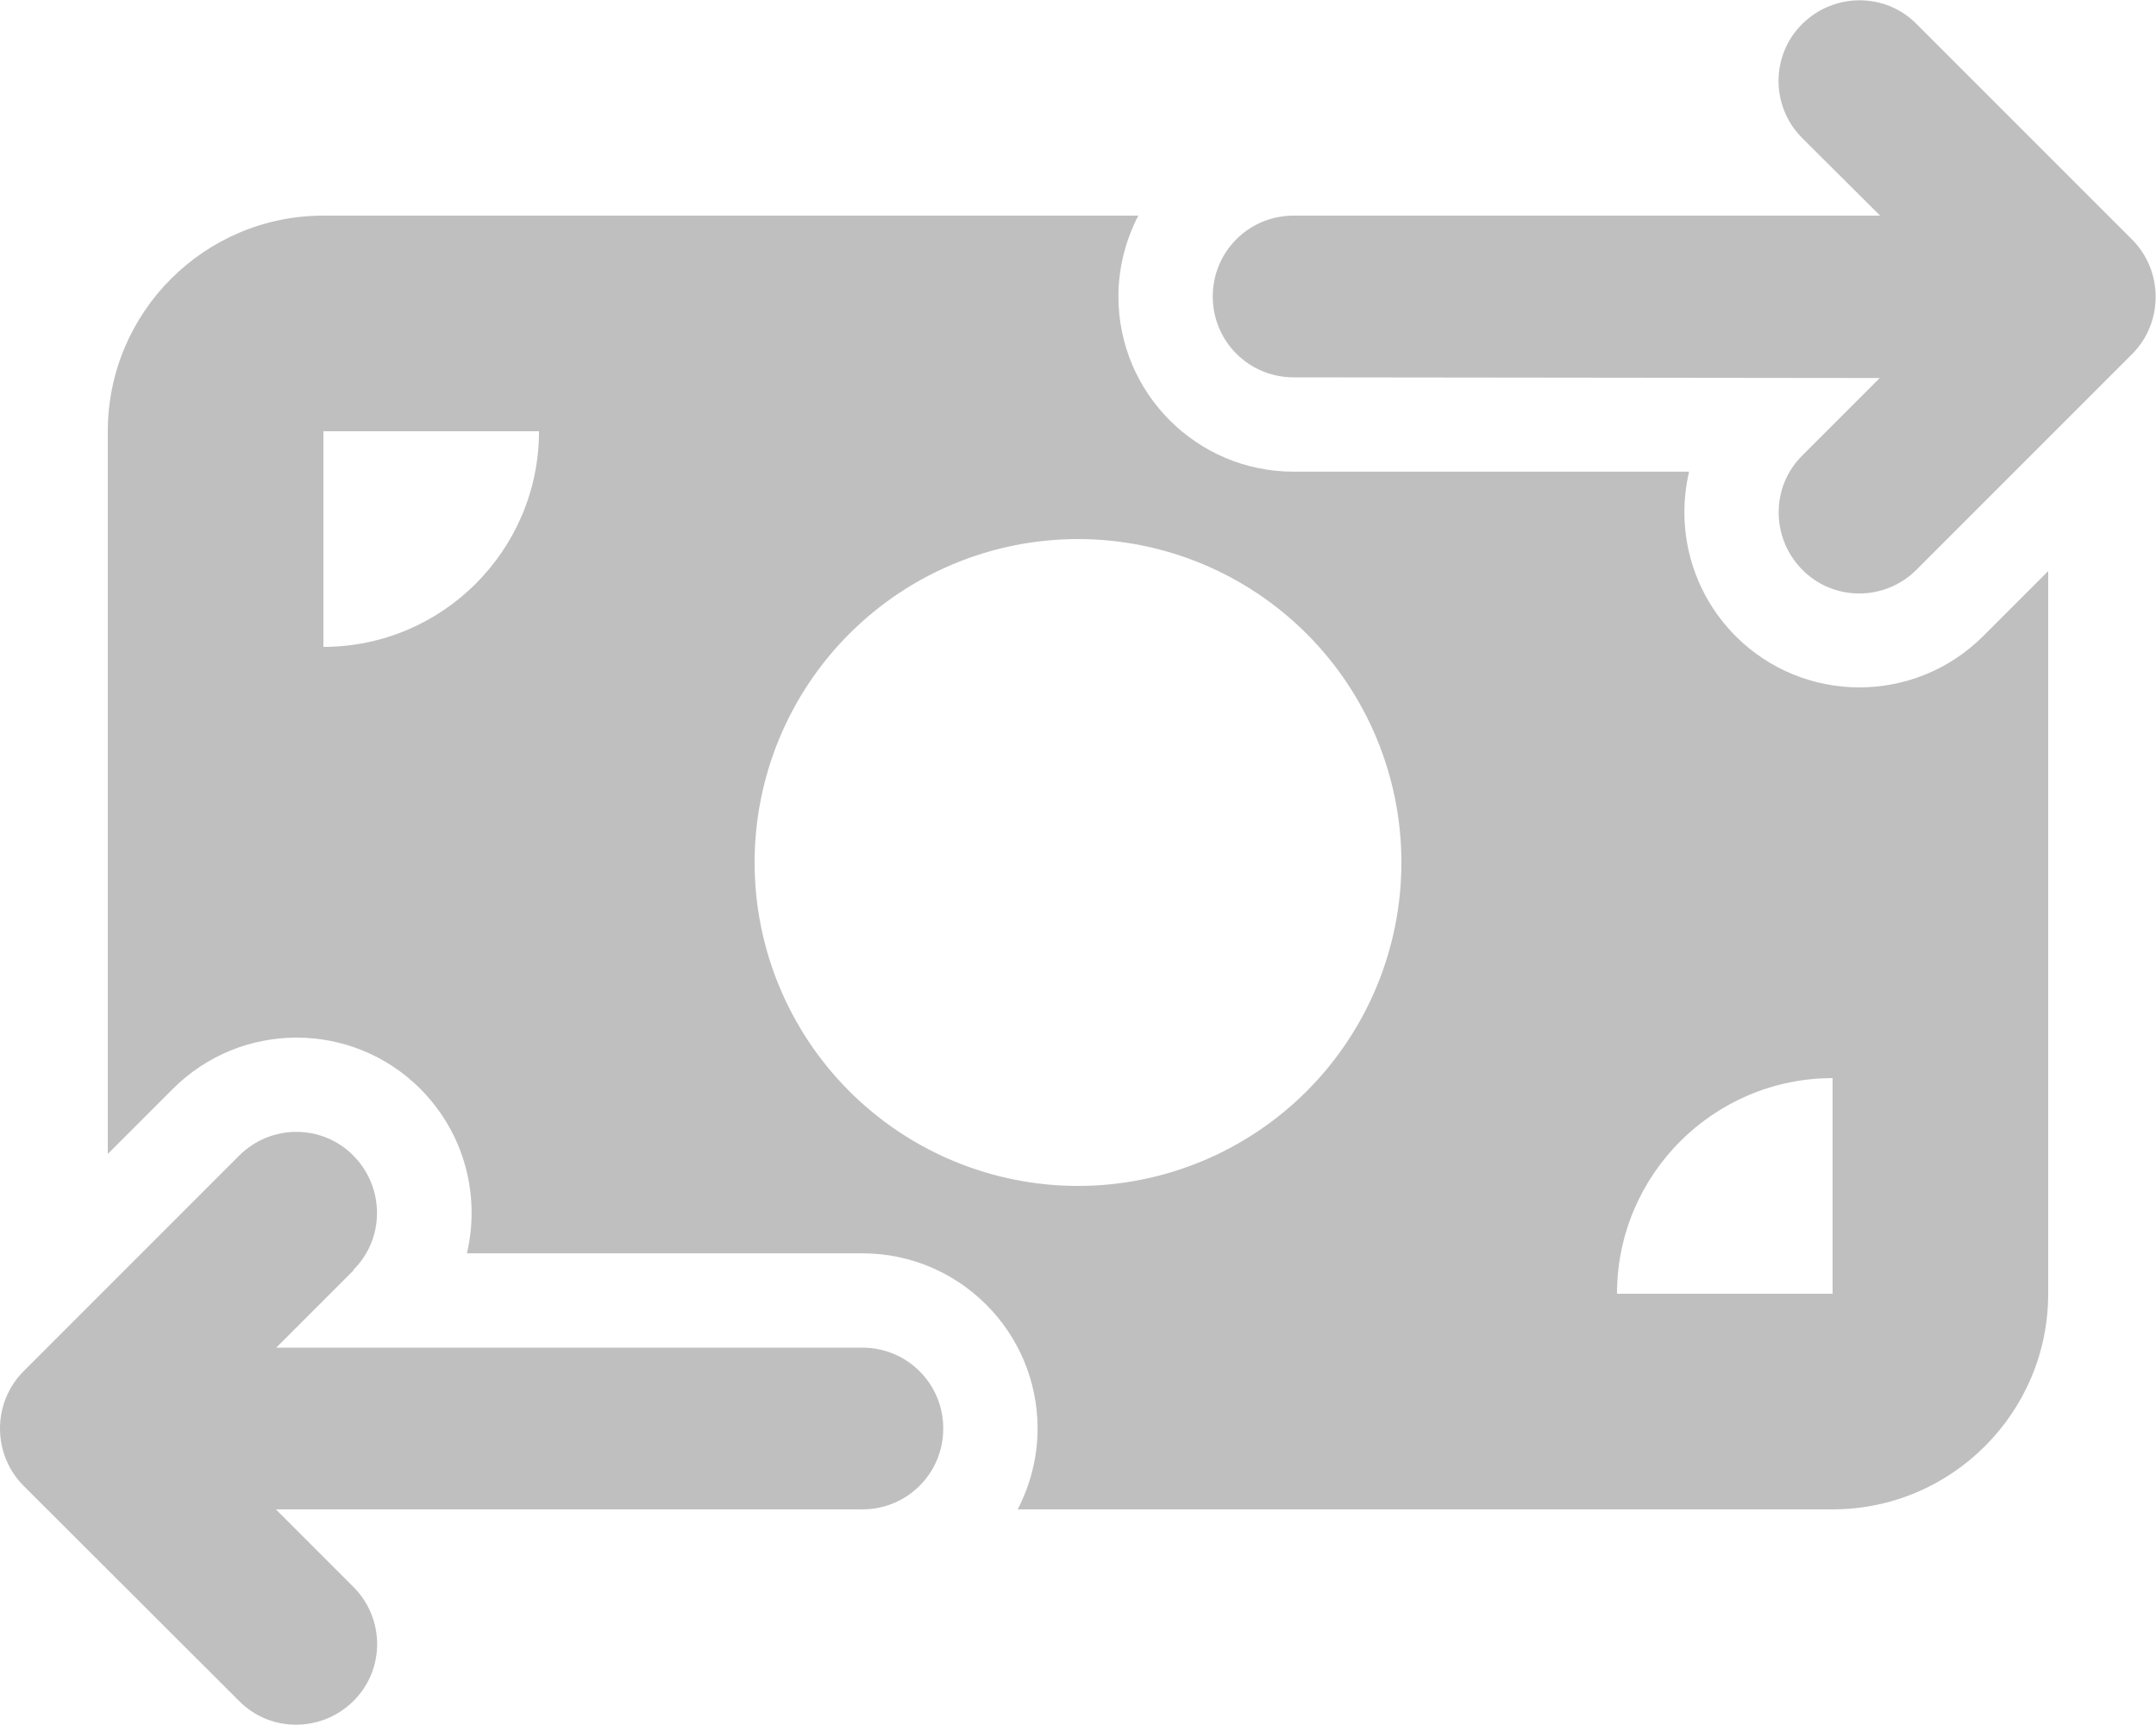<svg width="640" height="512" viewBox="0 0 640 512" fill="none" xmlns="http://www.w3.org/2000/svg">
<g clip-path="url(#clip0_304_4)">
<path d="M535 41C525.6 31.6 525.6 16.4 535 7.1C544.4 -2.2 559.6 -2.3 568.9 7.1L632.9 71.1C637.4 75.6 639.9 81.7 639.9 88.1C639.9 94.5 637.4 100.6 632.9 105.1L568.9 169.1C559.5 178.5 544.3 178.5 535 169.1C525.7 159.7 525.6 144.5 535 135.2L558 112.2L384 112C370.7 112 360 101.3 360 88C360 74.7 370.7 64 384 64H558.1L535 41ZM105 377L82 400H256C269.3 400 280 410.7 280 424C280 437.3 269.3 448 256 448H81.9L104.9 471C114.3 480.4 114.3 495.6 104.9 504.9C95.5 514.2 80.3 514.3 71 504.9L7 441C2.5 436.5 0 430.4 0 424C0 417.6 2.5 411.5 7 407L71 343C80.4 333.6 95.6 333.6 104.9 343C114.2 352.4 114.3 367.6 104.9 376.9L105 377ZM96 64H337.9C334.2 71.2 332 79.3 332 88C332 116.7 355.3 140 384 140H501.4C497.4 157 502 175.5 515.2 188.8C535.5 209.1 568.4 209.1 588.7 188.8L608 169.5V384C608 419.3 579.3 448 544 448H302.1C305.8 440.8 308 432.7 308 424C308 395.3 284.7 372 256 372H138.6C142.6 355 138 336.5 124.8 323.2C104.5 302.9 71.6 302.9 51.3 323.2L32 342.5V128C32 92.7 60.7 64 96 64ZM160 128H96V192C131.3 192 160 163.3 160 128ZM544 320C508.7 320 480 348.7 480 384H544V320ZM320 352C345.461 352 369.879 341.886 387.882 323.883C405.886 305.879 416 281.461 416 256C416 230.54 405.886 206.122 387.882 188.118C369.879 170.115 345.461 160 320 160C294.539 160 270.121 170.115 252.118 188.118C234.114 206.122 224 230.54 224 256C224 281.461 234.114 305.879 252.118 323.883C270.121 341.886 294.539 352 320 352Z" fill="#BFBFBF"/>
</g>
<defs>
<clipPath id="clip0_304_4">
<rect width="640" height="512" fill="white"/>
</clipPath>
</defs>
</svg>
